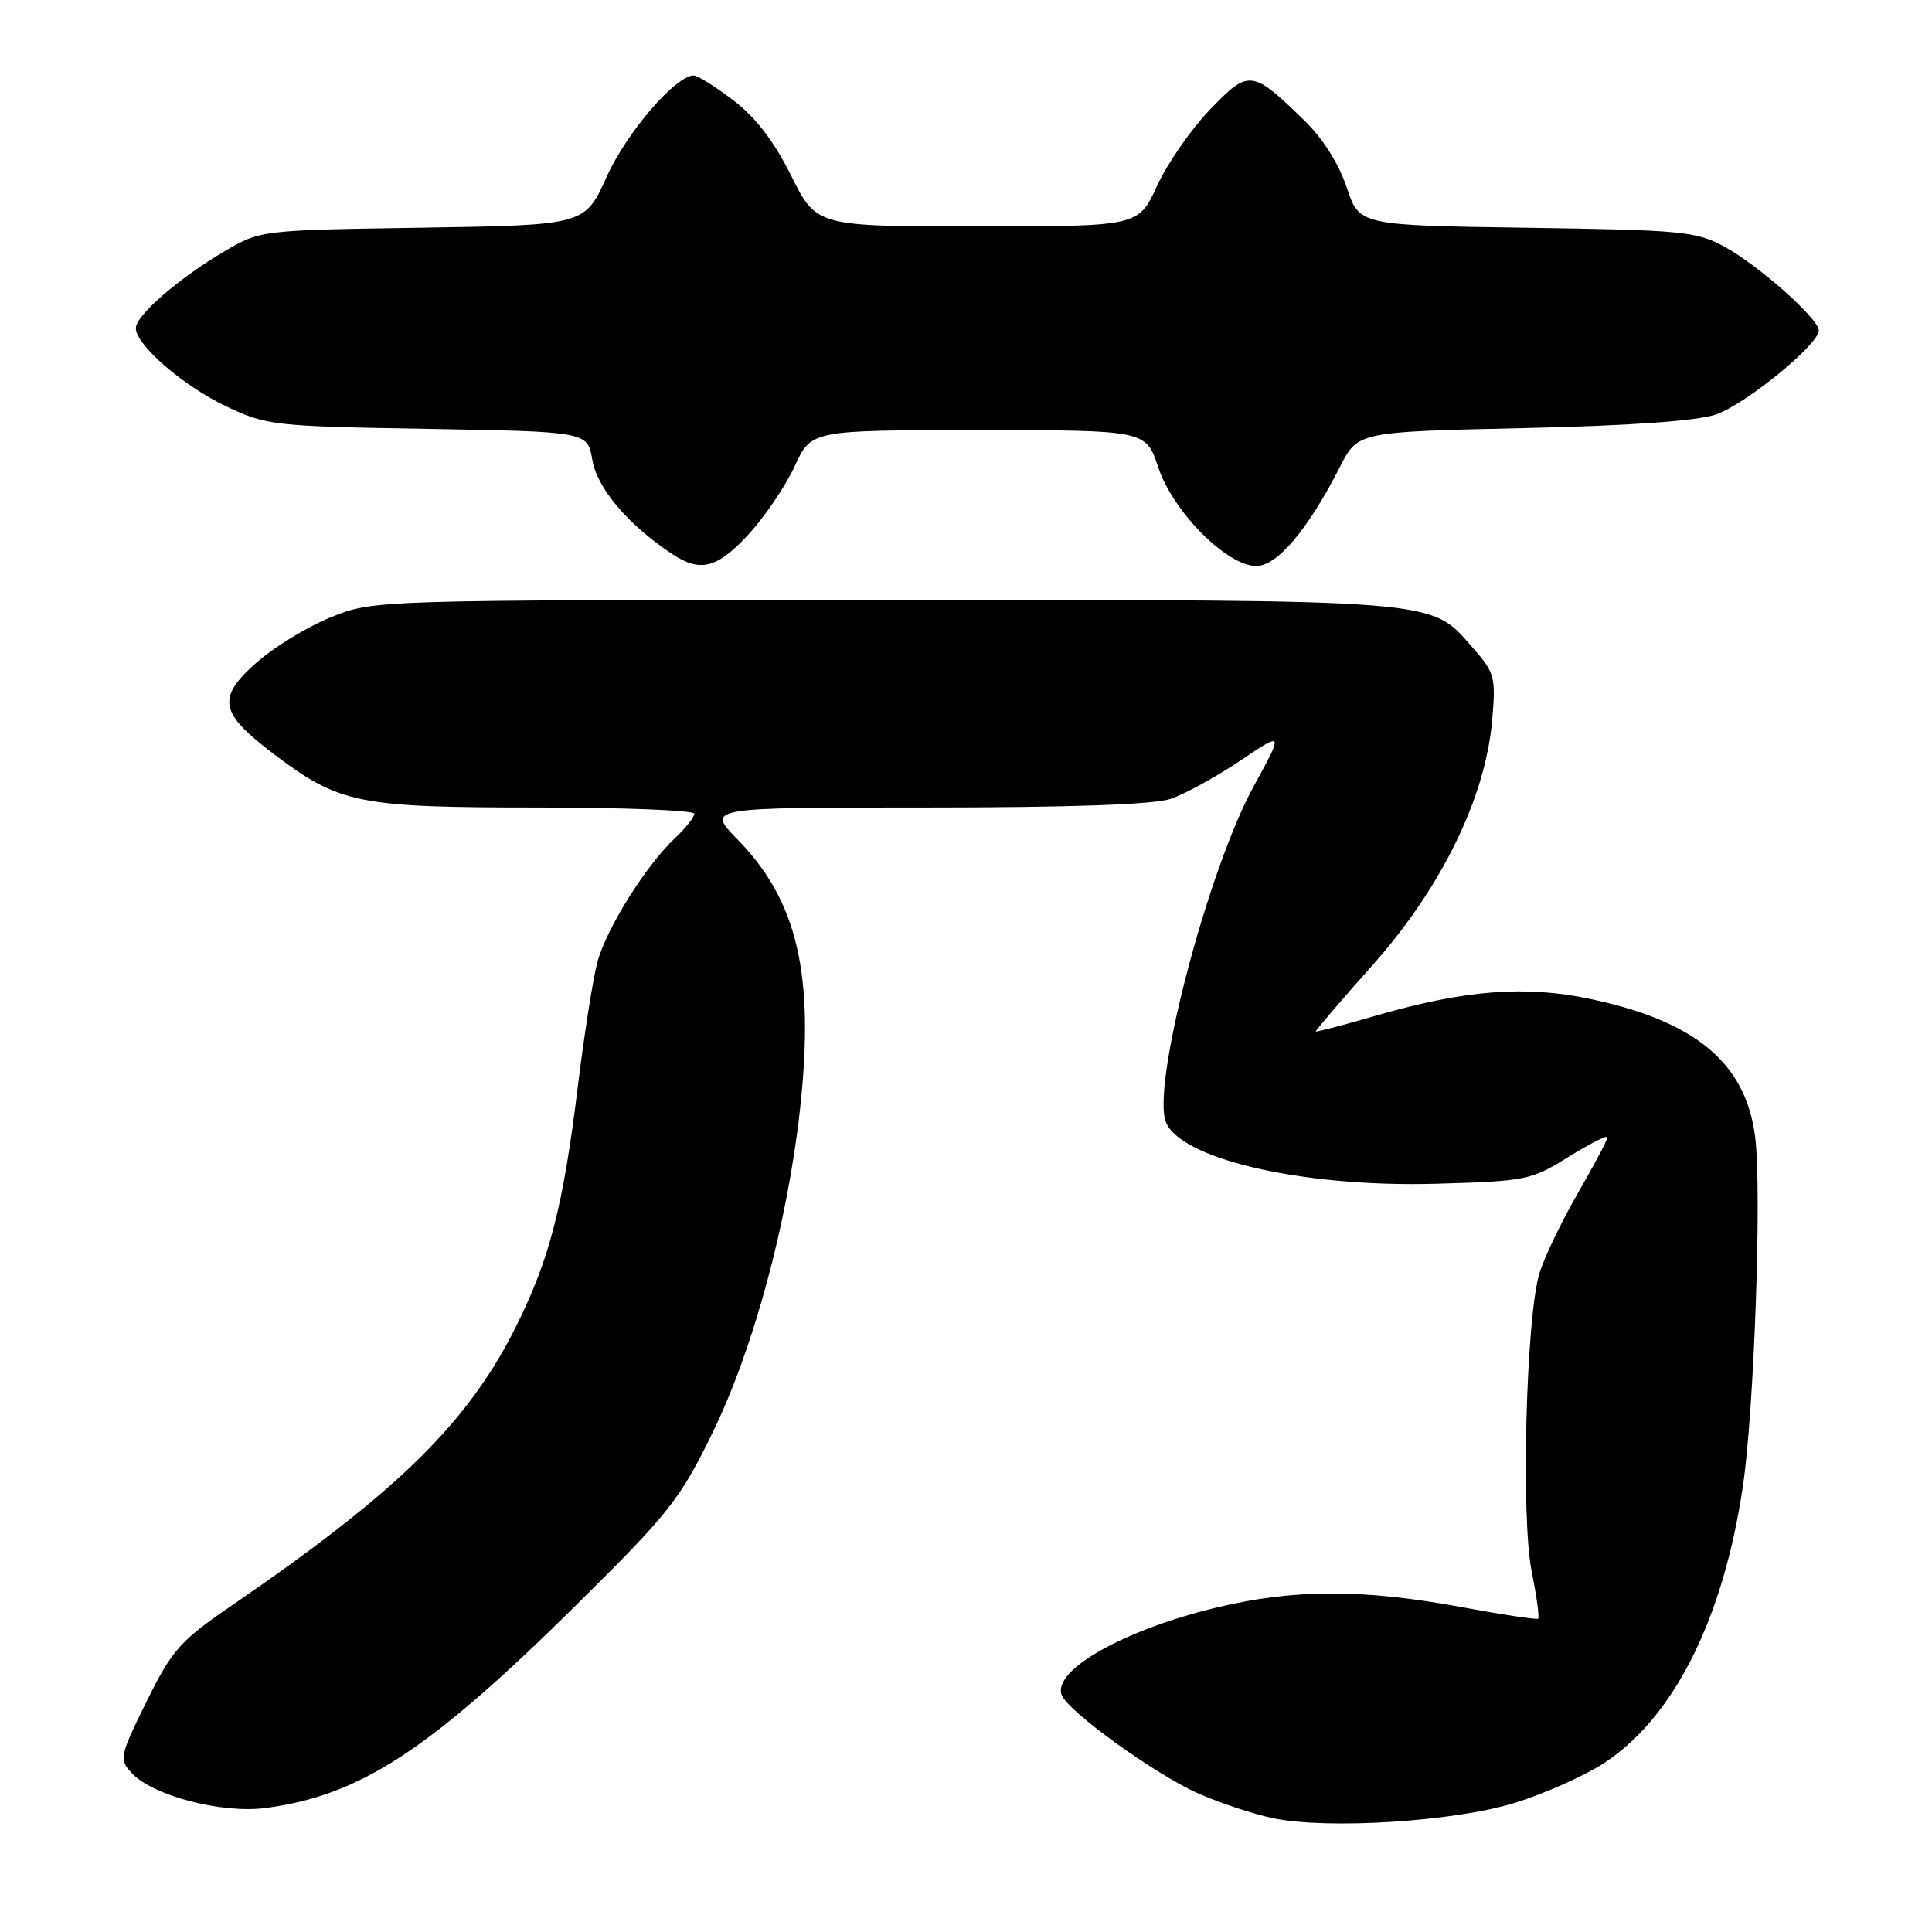 <?xml version="1.0" encoding="UTF-8" standalone="no"?>
<!DOCTYPE svg PUBLIC "-//W3C//DTD SVG 1.1//EN" "http://www.w3.org/Graphics/SVG/1.1/DTD/svg11.dtd" >
<svg xmlns="http://www.w3.org/2000/svg" xmlns:xlink="http://www.w3.org/1999/xlink" version="1.1" viewBox="0 0 256 256">
 <g >
 <path fill="currentColor"
d=" M 200.58 238.93 C 204.39 237.77 209.65 235.45 212.29 233.78 C 221.66 227.83 228.32 214.68 230.94 196.95 C 232.44 186.82 233.46 157.80 232.57 150.68 C 231.34 140.86 224.69 135.30 210.64 132.35 C 202.11 130.55 194.08 131.18 182.50 134.53 C 178.11 135.80 174.44 136.77 174.35 136.67 C 174.27 136.58 177.67 132.60 181.92 127.83 C 191.01 117.61 196.84 105.67 197.72 95.42 C 198.22 89.68 198.07 89.15 195.07 85.74 C 189.46 79.35 191.38 79.50 117.00 79.50 C 49.50 79.50 49.50 79.50 43.83 81.79 C 40.72 83.05 36.27 85.77 33.95 87.83 C 28.67 92.51 29.06 94.47 36.39 100.00 C 44.98 106.49 47.51 107.00 71.13 107.00 C 82.61 107.00 92.00 107.37 92.00 107.83 C 92.00 108.28 90.85 109.73 89.45 111.05 C 85.56 114.70 80.33 123.07 79.15 127.52 C 78.57 129.71 77.40 137.12 76.56 144.00 C 74.63 159.76 72.86 166.69 68.51 175.50 C 62.14 188.41 52.88 197.53 30.75 212.71 C 23.84 217.44 22.82 218.59 19.42 225.46 C 15.89 232.61 15.78 233.10 17.39 234.88 C 20.14 237.92 29.36 240.34 35.20 239.57 C 47.74 237.90 56.80 231.99 76.28 212.75 C 88.62 200.55 90.06 198.74 94.36 189.96 C 99.81 178.84 104.34 162.11 106.01 146.95 C 107.96 129.20 105.68 119.36 97.74 111.25 C 93.58 107.00 93.58 107.00 122.64 107.00 C 141.75 107.00 152.87 106.61 155.10 105.86 C 156.97 105.23 161.11 102.96 164.30 100.82 C 170.10 96.92 170.10 96.92 166.11 104.21 C 160.23 114.94 152.90 142.49 154.37 148.32 C 155.65 153.42 172.29 157.37 190.35 156.85 C 202.20 156.51 202.88 156.38 207.84 153.29 C 210.68 151.53 213.00 150.36 213.00 150.69 C 213.00 151.03 211.22 154.39 209.04 158.16 C 206.87 161.94 204.58 166.71 203.97 168.76 C 202.22 174.59 201.53 200.91 202.93 208.07 C 203.60 211.44 204.00 214.32 203.82 214.48 C 203.64 214.64 199.00 213.94 193.50 212.92 C 180.49 210.53 171.43 210.55 161.23 213.00 C 148.94 215.94 139.42 221.32 140.68 224.60 C 141.52 226.78 152.97 235.05 158.71 237.61 C 161.58 238.89 166.08 240.38 168.71 240.93 C 175.96 242.42 192.54 241.38 200.58 238.93 Z  M 99.21 70.78 C 101.35 68.45 104.09 64.40 105.30 61.78 C 107.49 57.00 107.49 57.00 129.66 57.00 C 151.84 57.00 151.84 57.00 153.47 61.92 C 155.43 67.81 162.57 75.00 166.47 75.00 C 169.24 75.00 173.32 70.16 177.55 61.86 C 179.92 57.22 179.92 57.22 201.71 56.73 C 215.98 56.41 224.84 55.79 227.37 54.92 C 231.30 53.57 241.00 45.66 241.00 43.79 C 241.00 42.24 233.03 35.16 228.50 32.69 C 224.79 30.66 222.91 30.48 202.31 30.18 C 180.12 29.86 180.12 29.86 178.44 24.82 C 177.39 21.65 175.25 18.29 172.69 15.82 C 165.88 9.21 165.46 9.17 160.29 14.56 C 157.80 17.16 154.65 21.70 153.31 24.64 C 150.85 30.00 150.85 30.00 129.51 30.00 C 108.18 30.00 108.18 30.00 104.84 23.29 C 102.56 18.71 100.12 15.53 97.17 13.29 C 94.79 11.48 92.43 10.00 91.93 10.00 C 89.53 10.00 83.04 17.54 80.40 23.40 C 77.50 29.83 77.50 29.83 56.00 30.17 C 34.50 30.50 34.50 30.50 29.71 33.32 C 23.72 36.84 18.00 41.80 18.00 43.48 C 18.00 45.71 24.30 51.16 30.00 53.86 C 35.29 56.37 36.30 56.49 56.68 56.83 C 77.86 57.20 77.86 57.20 78.49 60.96 C 79.12 64.68 83.20 69.50 88.97 73.35 C 92.80 75.90 94.98 75.35 99.21 70.78 Z "/>
</g>
</svg>